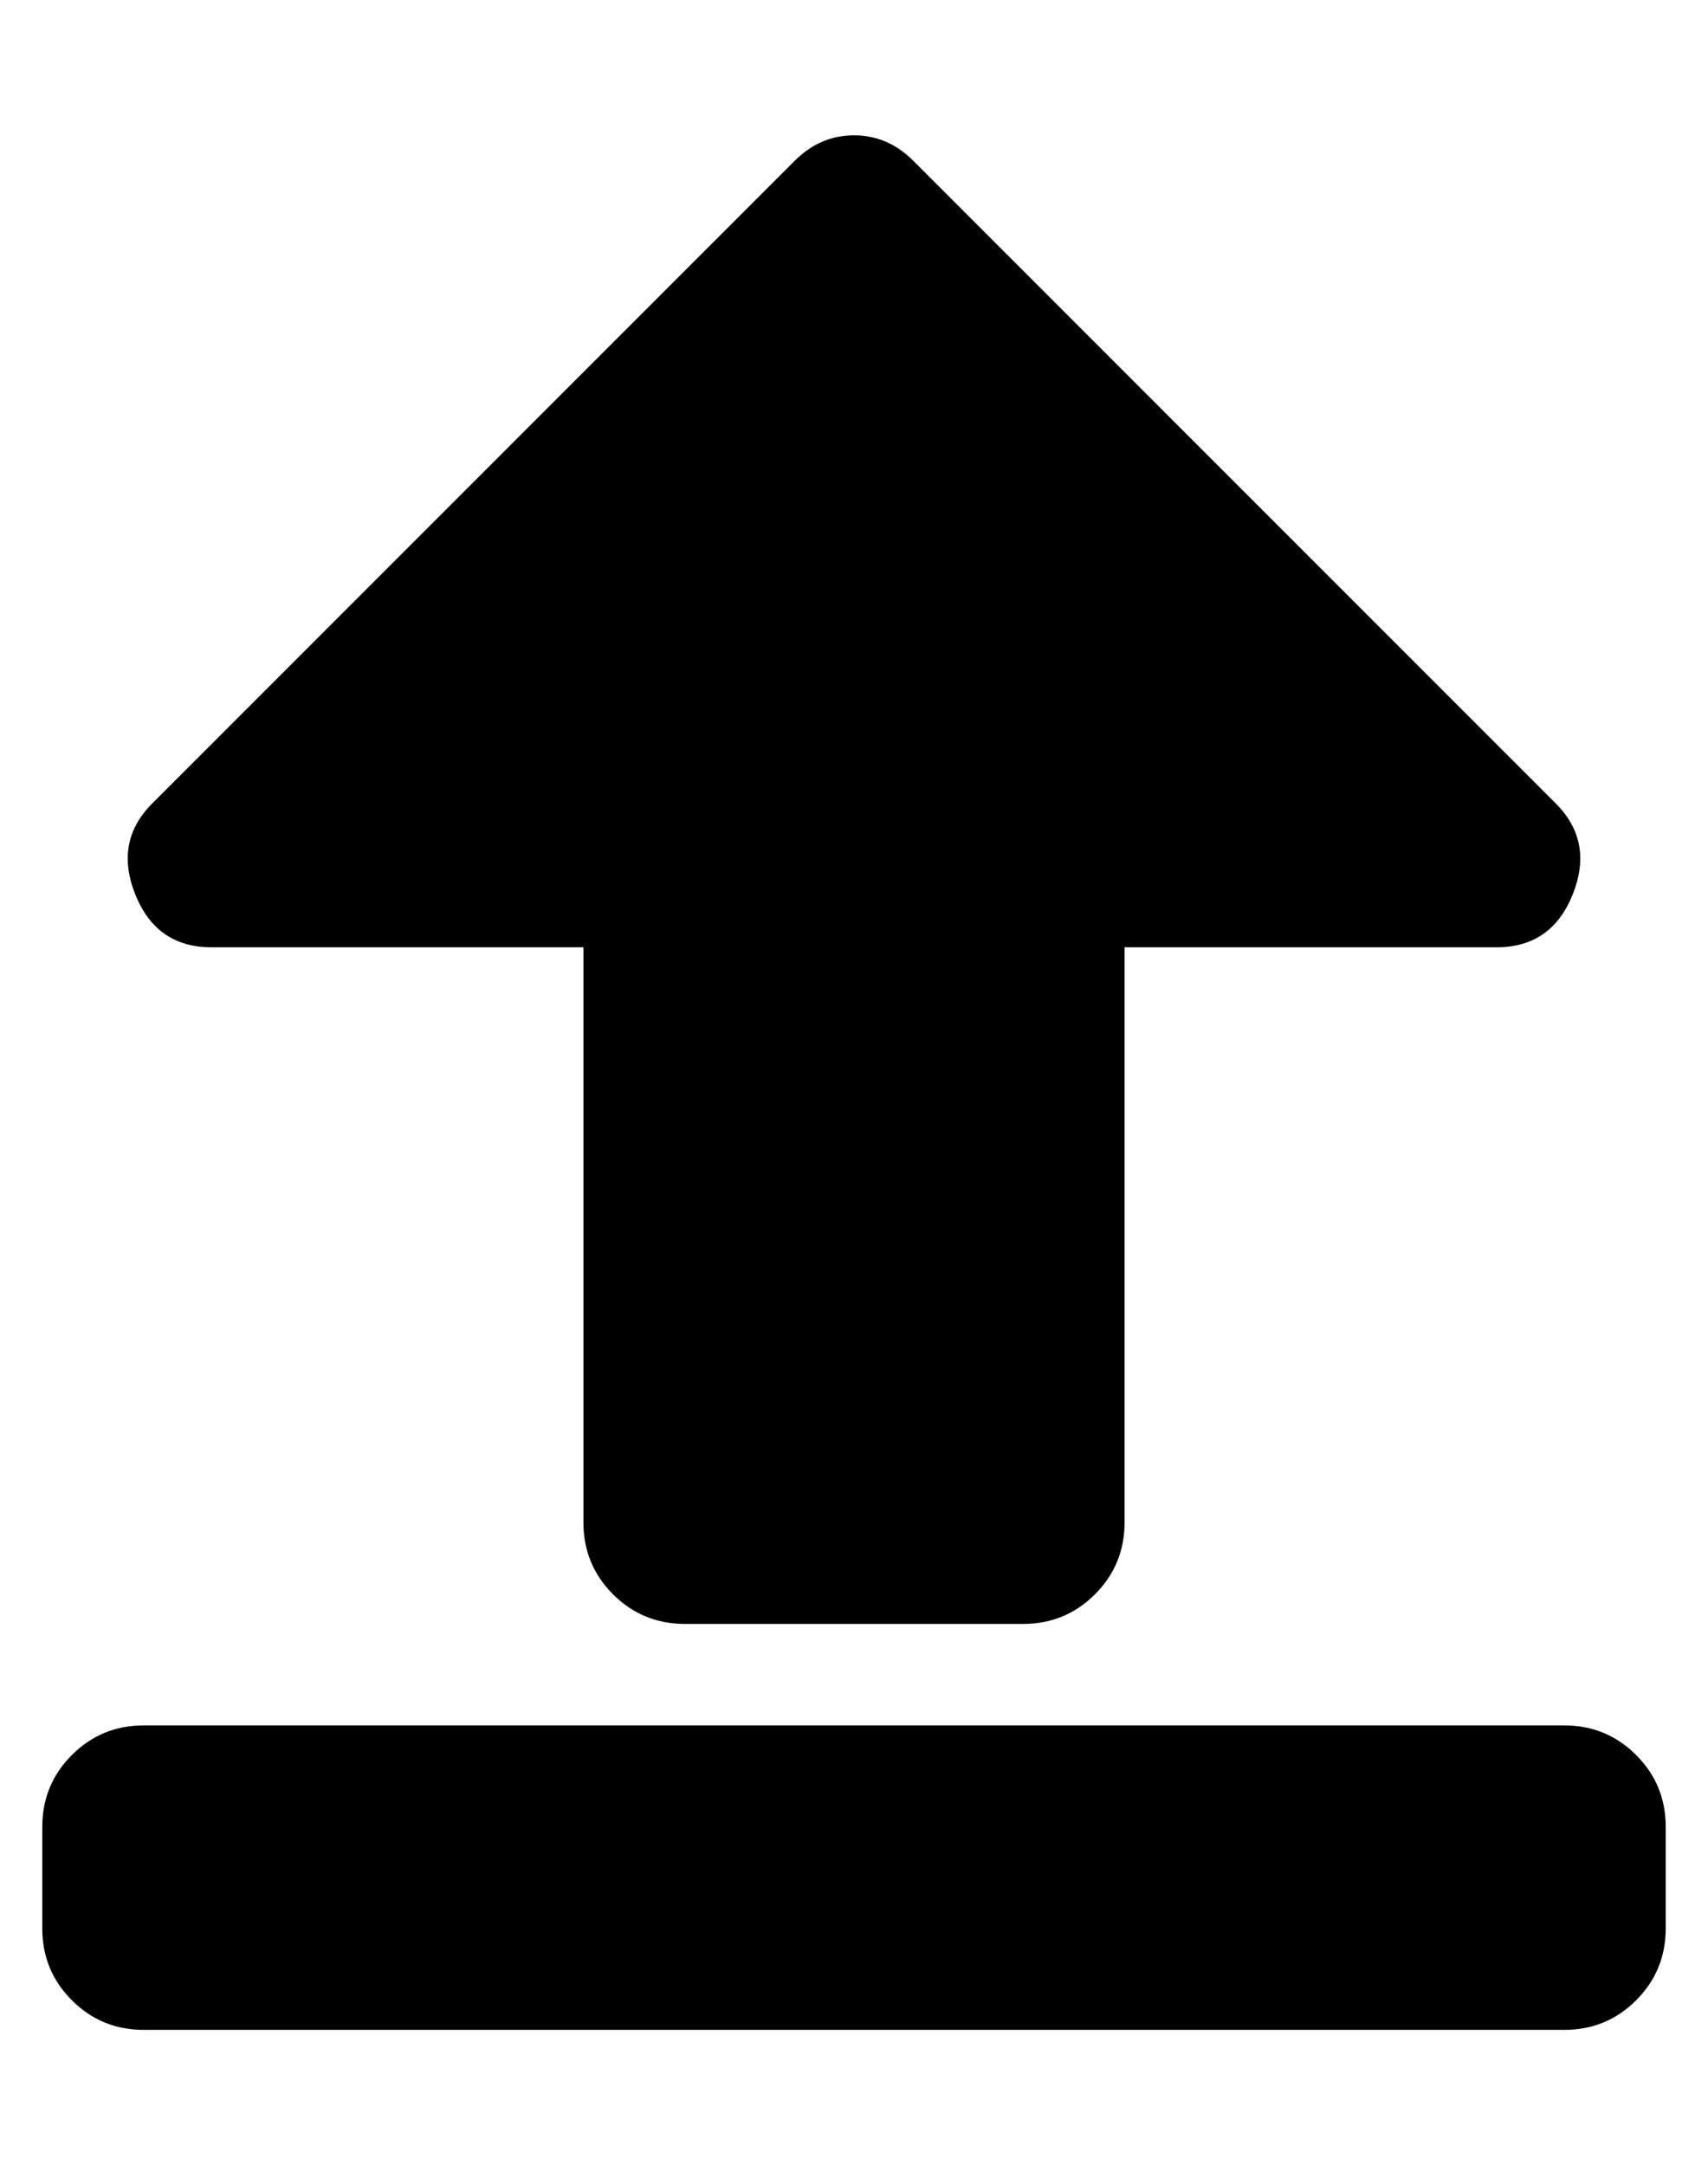 <?xml version="1.0" standalone="no"?>
<!DOCTYPE svg PUBLIC "-//W3C//DTD SVG 1.1//EN" "http://www.w3.org/Graphics/SVG/1.1/DTD/svg11.dtd" >
<svg xmlns="http://www.w3.org/2000/svg" xmlns:xlink="http://www.w3.org/1999/xlink" version="1.1" viewBox="-10 0 404 512">
   <path fill="currentColor"
d="M360 480h-336q-10 0 -17 -7t-7 -17v-24q0 -10 7 -17t17 -7h336q10 0 17 7t7 17v24q0 10 -7 17t-17 7zM256 360q0 10 -7 17t-17 7h-80q-10 0 -17 -7t-7 -17v-136h-88q-13 0 -18 -12.5t4 -21.5l152 -152q6 -6 14 -6t14 6l152 152q9 9 4 21.5t-18 12.5h-88v136z" />
</svg>
